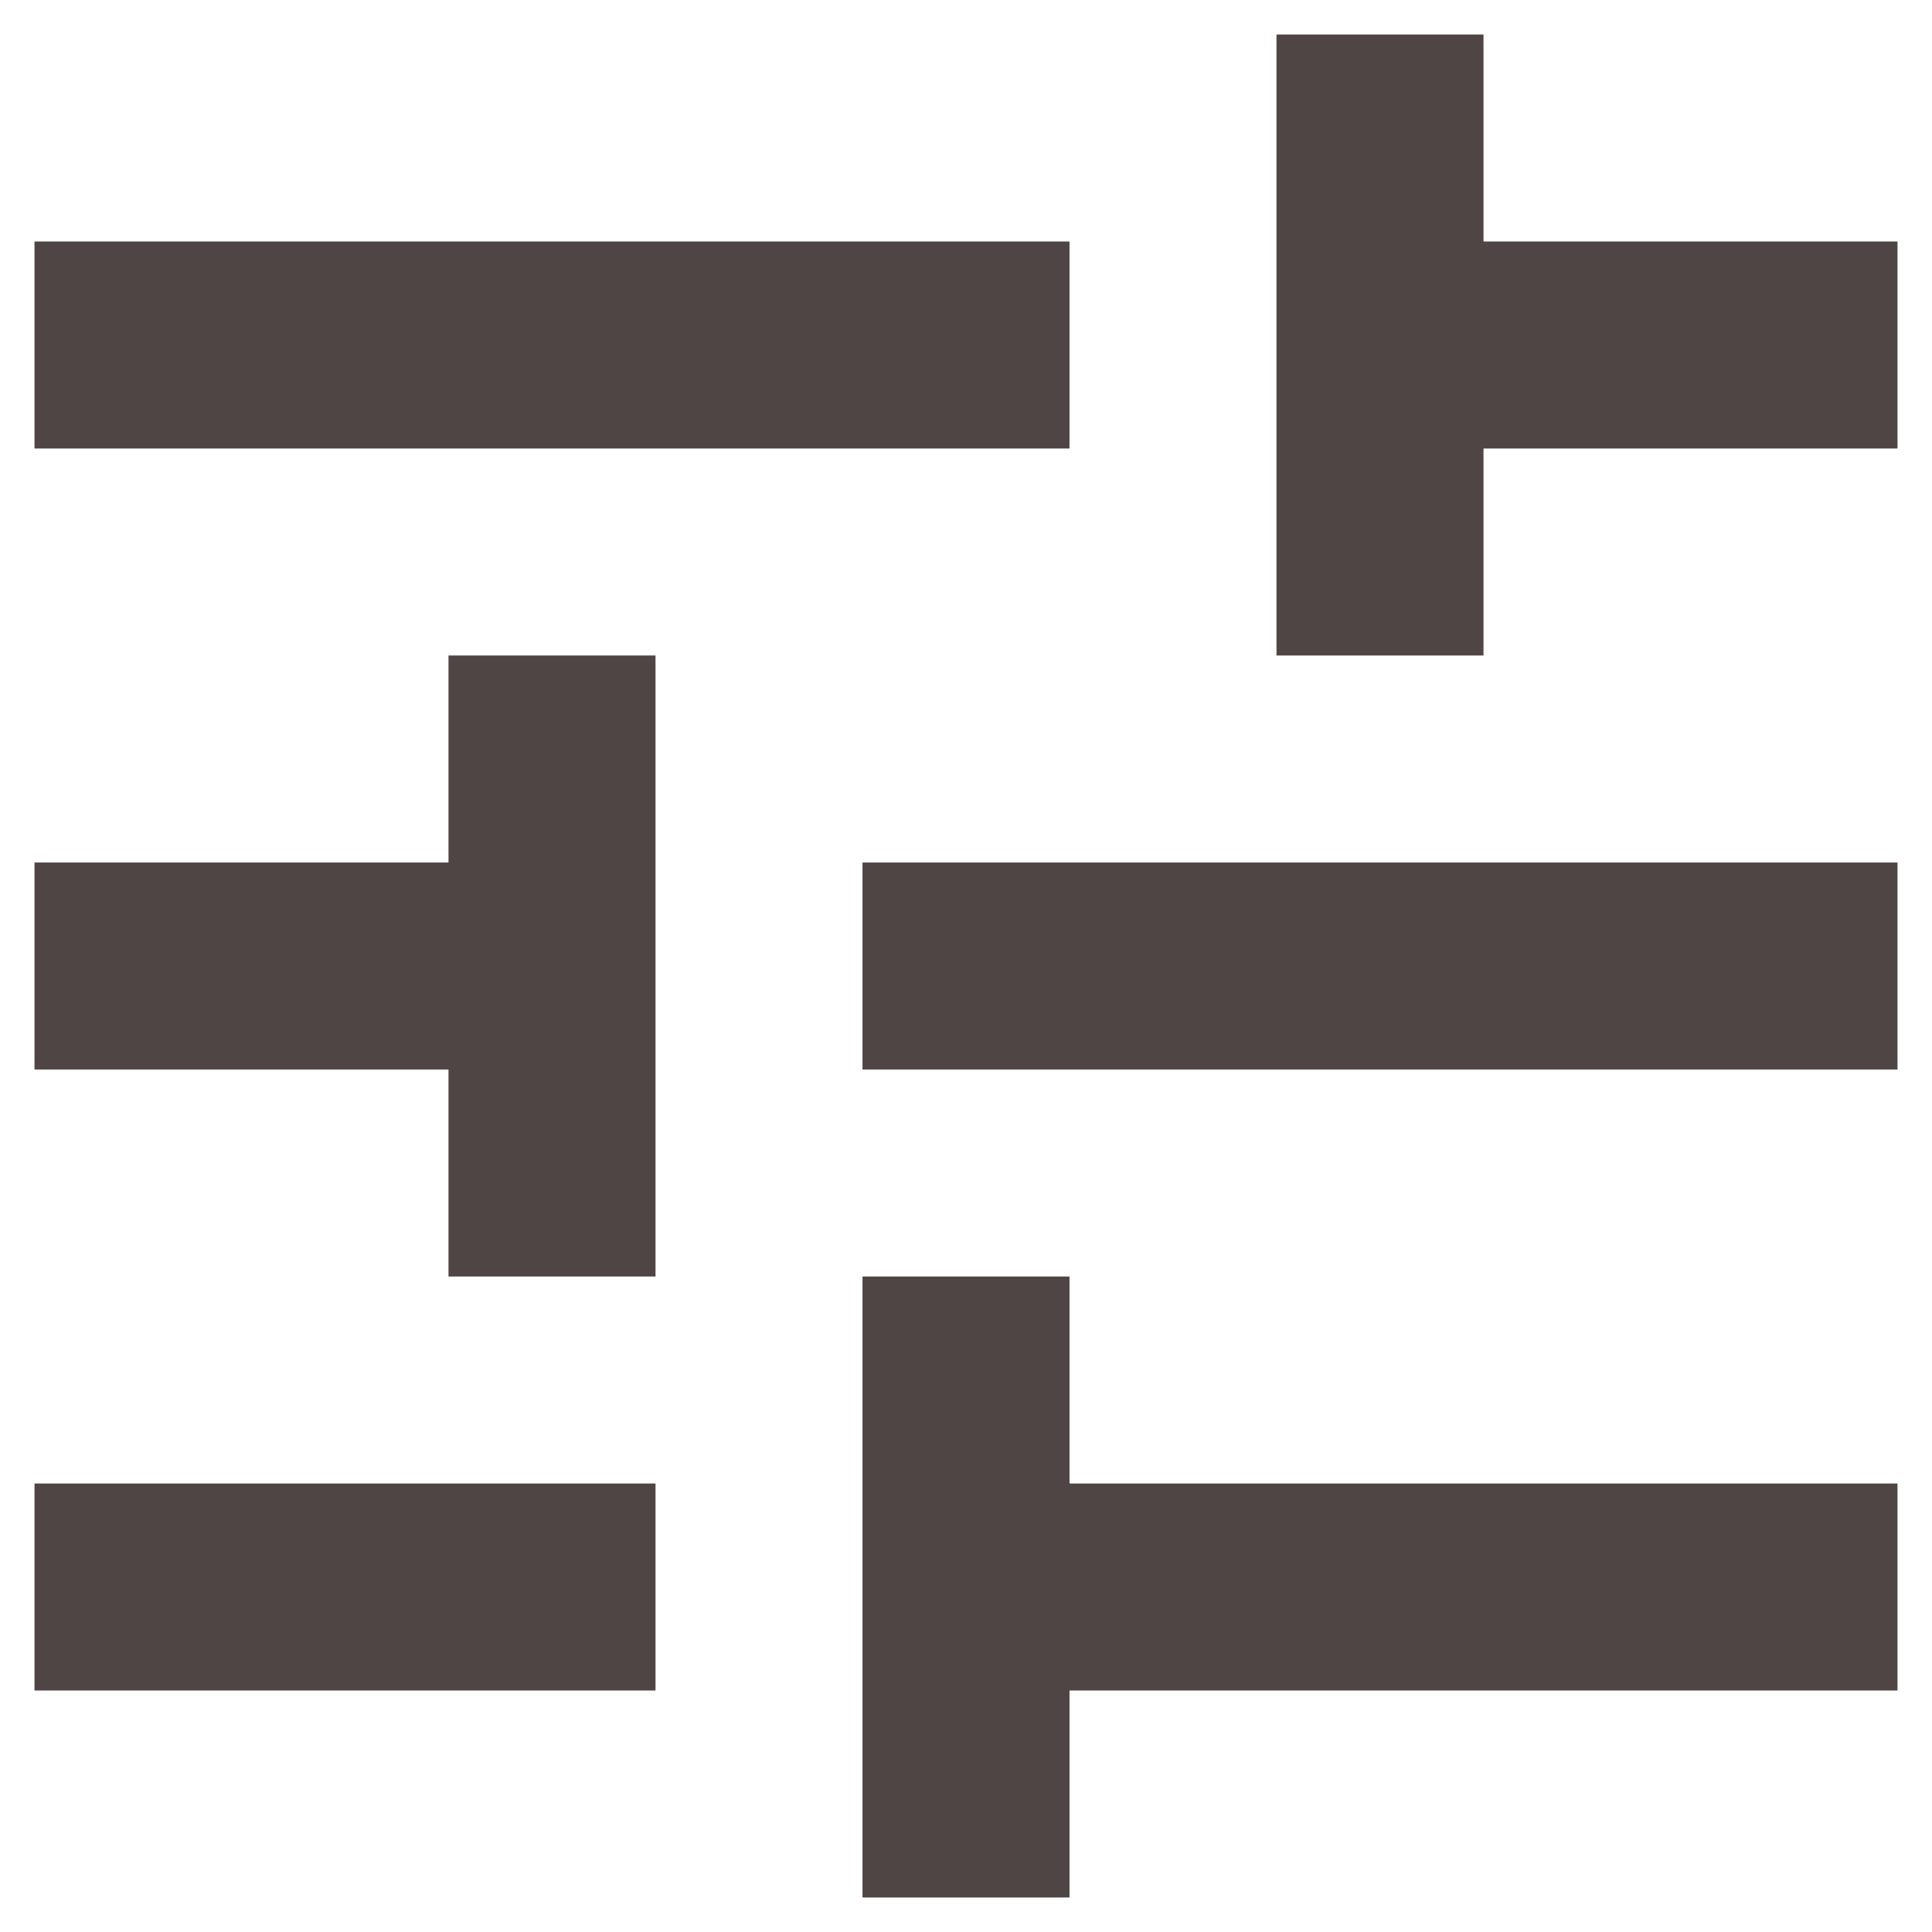 <svg width="28" height="28" viewBox="0 0 28 28" fill="none" xmlns="http://www.w3.org/2000/svg">
<path d="M12.5 27.5V18.5H15.5V21.5H27.5V24.5H15.5V27.5H12.5ZM0.5 24.5V21.5H9.5V24.5H0.5ZM6.5 18.5V15.5H0.5V12.5H6.5V9.5H9.5V18.5H6.5ZM12.5 15.5V12.5H27.5V15.5H12.5ZM18.5 9.5V0.5H21.5V3.5H27.5V6.5H21.5V9.5H18.5ZM0.5 6.5V3.5H15.5V6.5H0.5Z" fill="#4F4545"/>
</svg>
